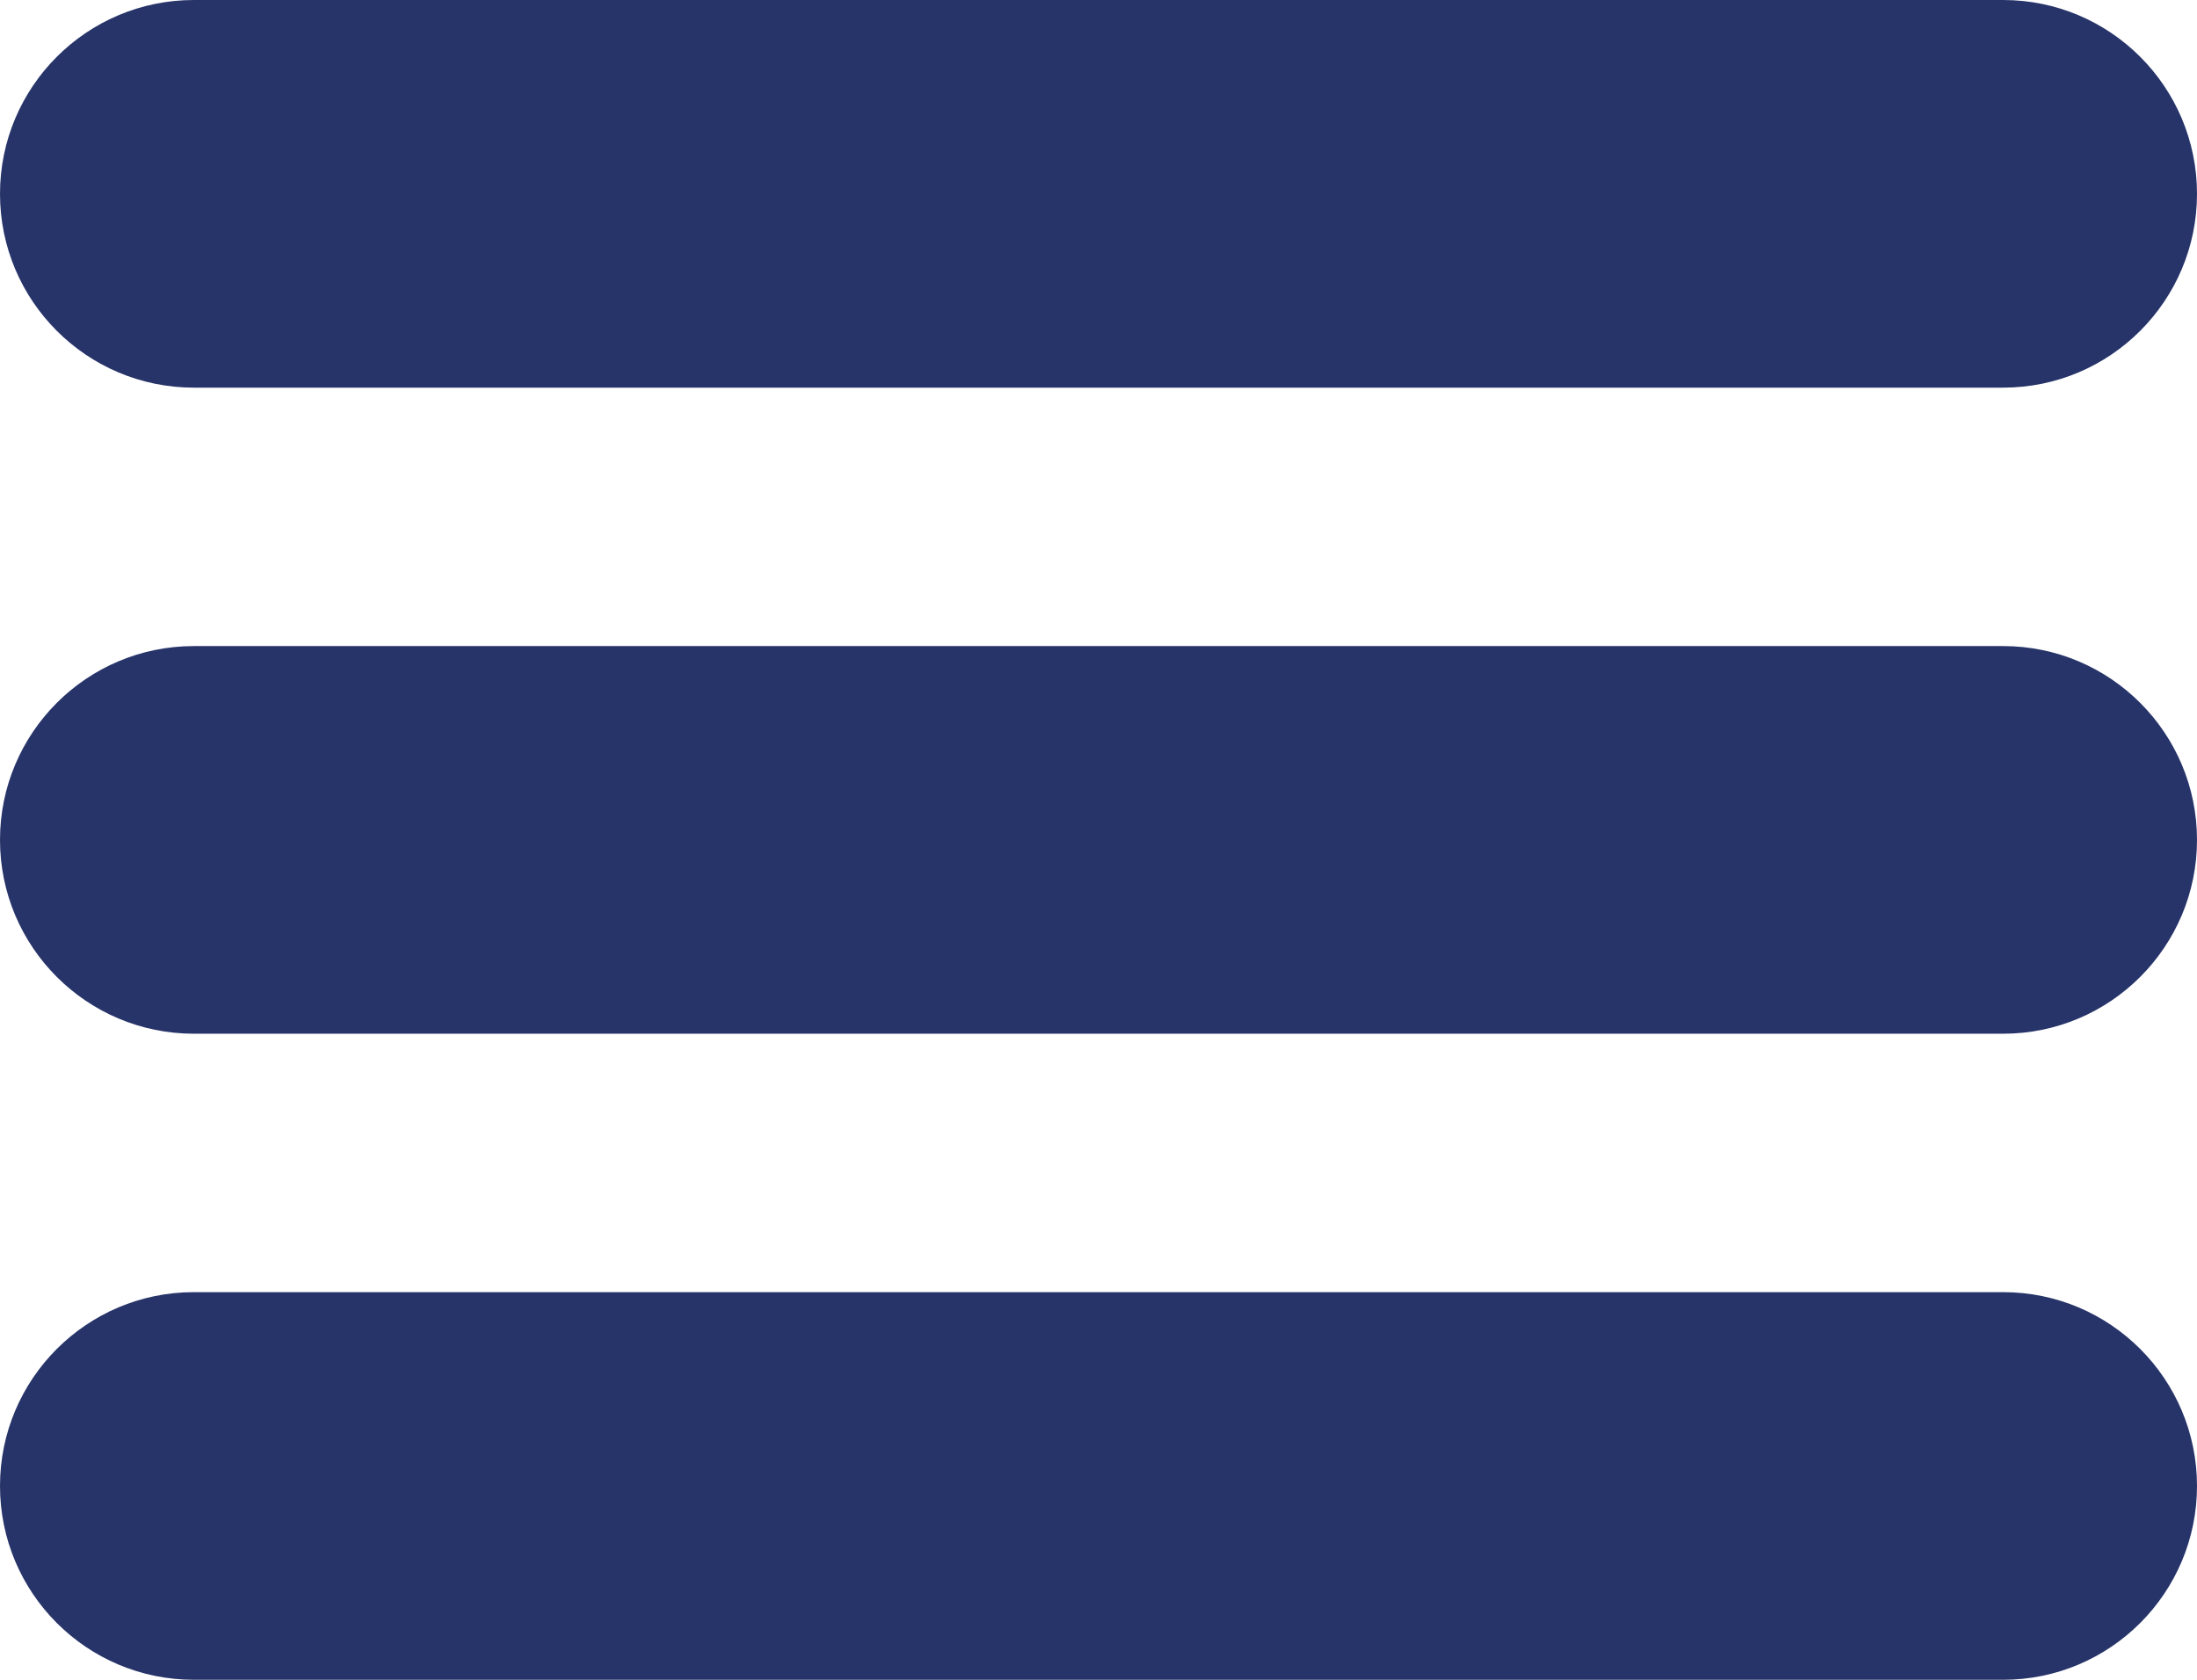 <svg width="17" height="13" viewBox="0 0 17 13" version="1.1" xmlns="http://www.w3.org/2000/svg" xmlns:xlink="http://www.w3.org/1999/xlink">
<g id="Canvas" fill="none">
<g id="Group">
<g id="Rectangle 5">
<path fill-rule="evenodd" clip-rule="evenodd" d="M 0 1.5C 0 0.672 0.672 0 1.5 0L 15.5 0C 16.328 0 17 0.672 17 1.5C 17 2.328 16.328 3 15.5 3L 1.5 3C 0.672 3 0 2.328 0 1.5Z" fill="#273469"/>
</g>
<g id="Rectangle 5 Copy">
<path fill-rule="evenodd" clip-rule="evenodd" d="M 0 1.5C 0 0.672 0.672 0 1.5 0L 15.5 0C 16.328 0 17 0.672 17 1.5C 17 2.328 16.328 3 15.5 3L 1.5 3C 0.672 3 0 2.328 0 1.5Z" transform="translate(0 5)" fill="#273469"/>
</g>
<g id="Rectangle 5 Copy 2">
<path fill-rule="evenodd" clip-rule="evenodd" d="M 0 1.5C 0 0.672 0.672 0 1.5 0L 15.5 0C 16.328 0 17 0.672 17 1.5C 17 2.328 16.328 3 15.5 3L 1.5 3C 0.672 3 0 2.328 0 1.5Z" transform="translate(0 10)" fill="#273469"/>
</g>
</g>
</g>
</svg>
